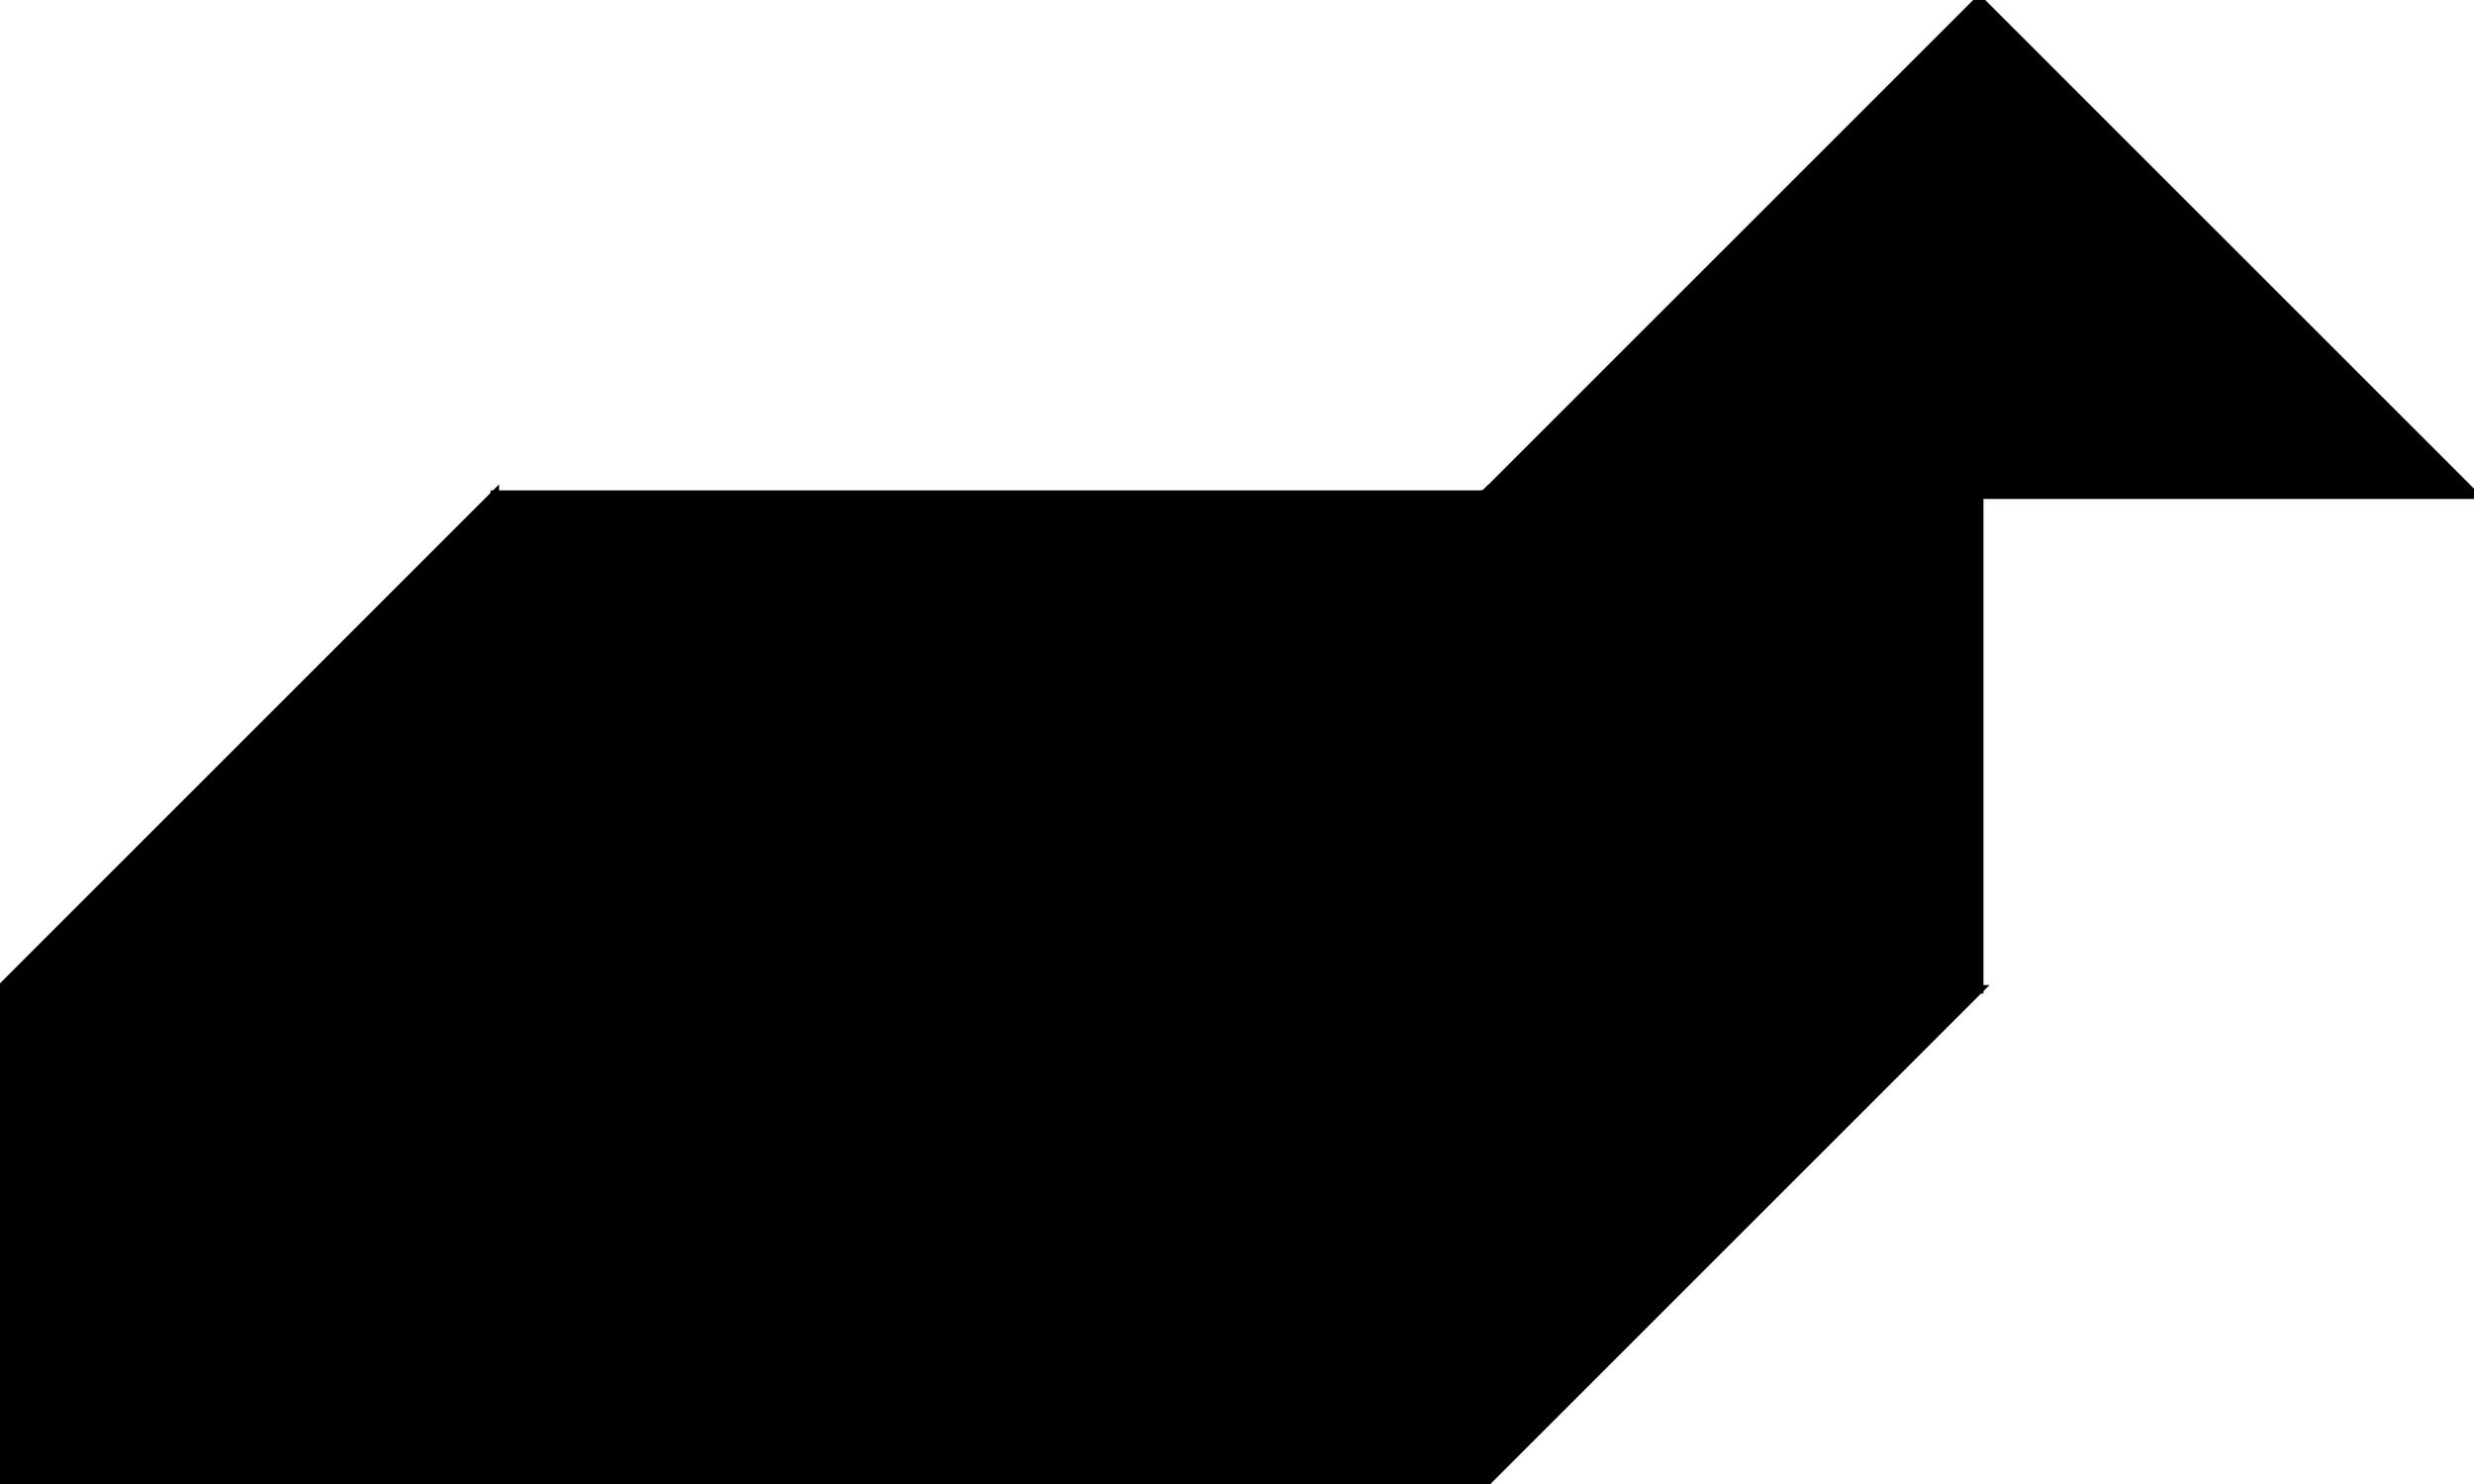 <?xml version="1.0" encoding="utf-8"?> <svg baseProfile="full" height="100%" version="1.1" viewBox="0 0 290.0 174.0" width="100%" xmlns="http://www.w3.org/2000/svg" xmlns:ev="http://www.w3.org/2001/xml-events" xmlns:xlink="http://www.w3.org/1999/xlink"><defs/><polygon fill="black" id="1" points="232.0,58.0 232.0,116.0 174.0,116.0 174.0,58.0" stroke="black" strokewidth="1"/><polygon fill="black" id="2" points="58.0,116.0 0.0,174.0 0.0,116.0 58.0,58.0" stroke="black" strokewidth="1"/><polygon fill="black" id="3" points="174.0,174.0 232.0,116.0 174.0,116.0" stroke="black" strokewidth="1"/><polygon fill="black" id="4" points="58.0,174.0 0.0,174.0 58.0,116.0" stroke="black" strokewidth="1"/><polygon fill="black" id="5" points="290.0,58.0 174.0,58.0 232.0,0.0" stroke="black" strokewidth="1"/><polygon fill="black" id="6" points="58.0,174.0 174.0,174.0 174.0,58.0" stroke="black" strokewidth="1"/><polygon fill="black" id="7" points="58.0,174.0 58.0,58.0 174.0,58.0" stroke="black" strokewidth="1"/></svg>